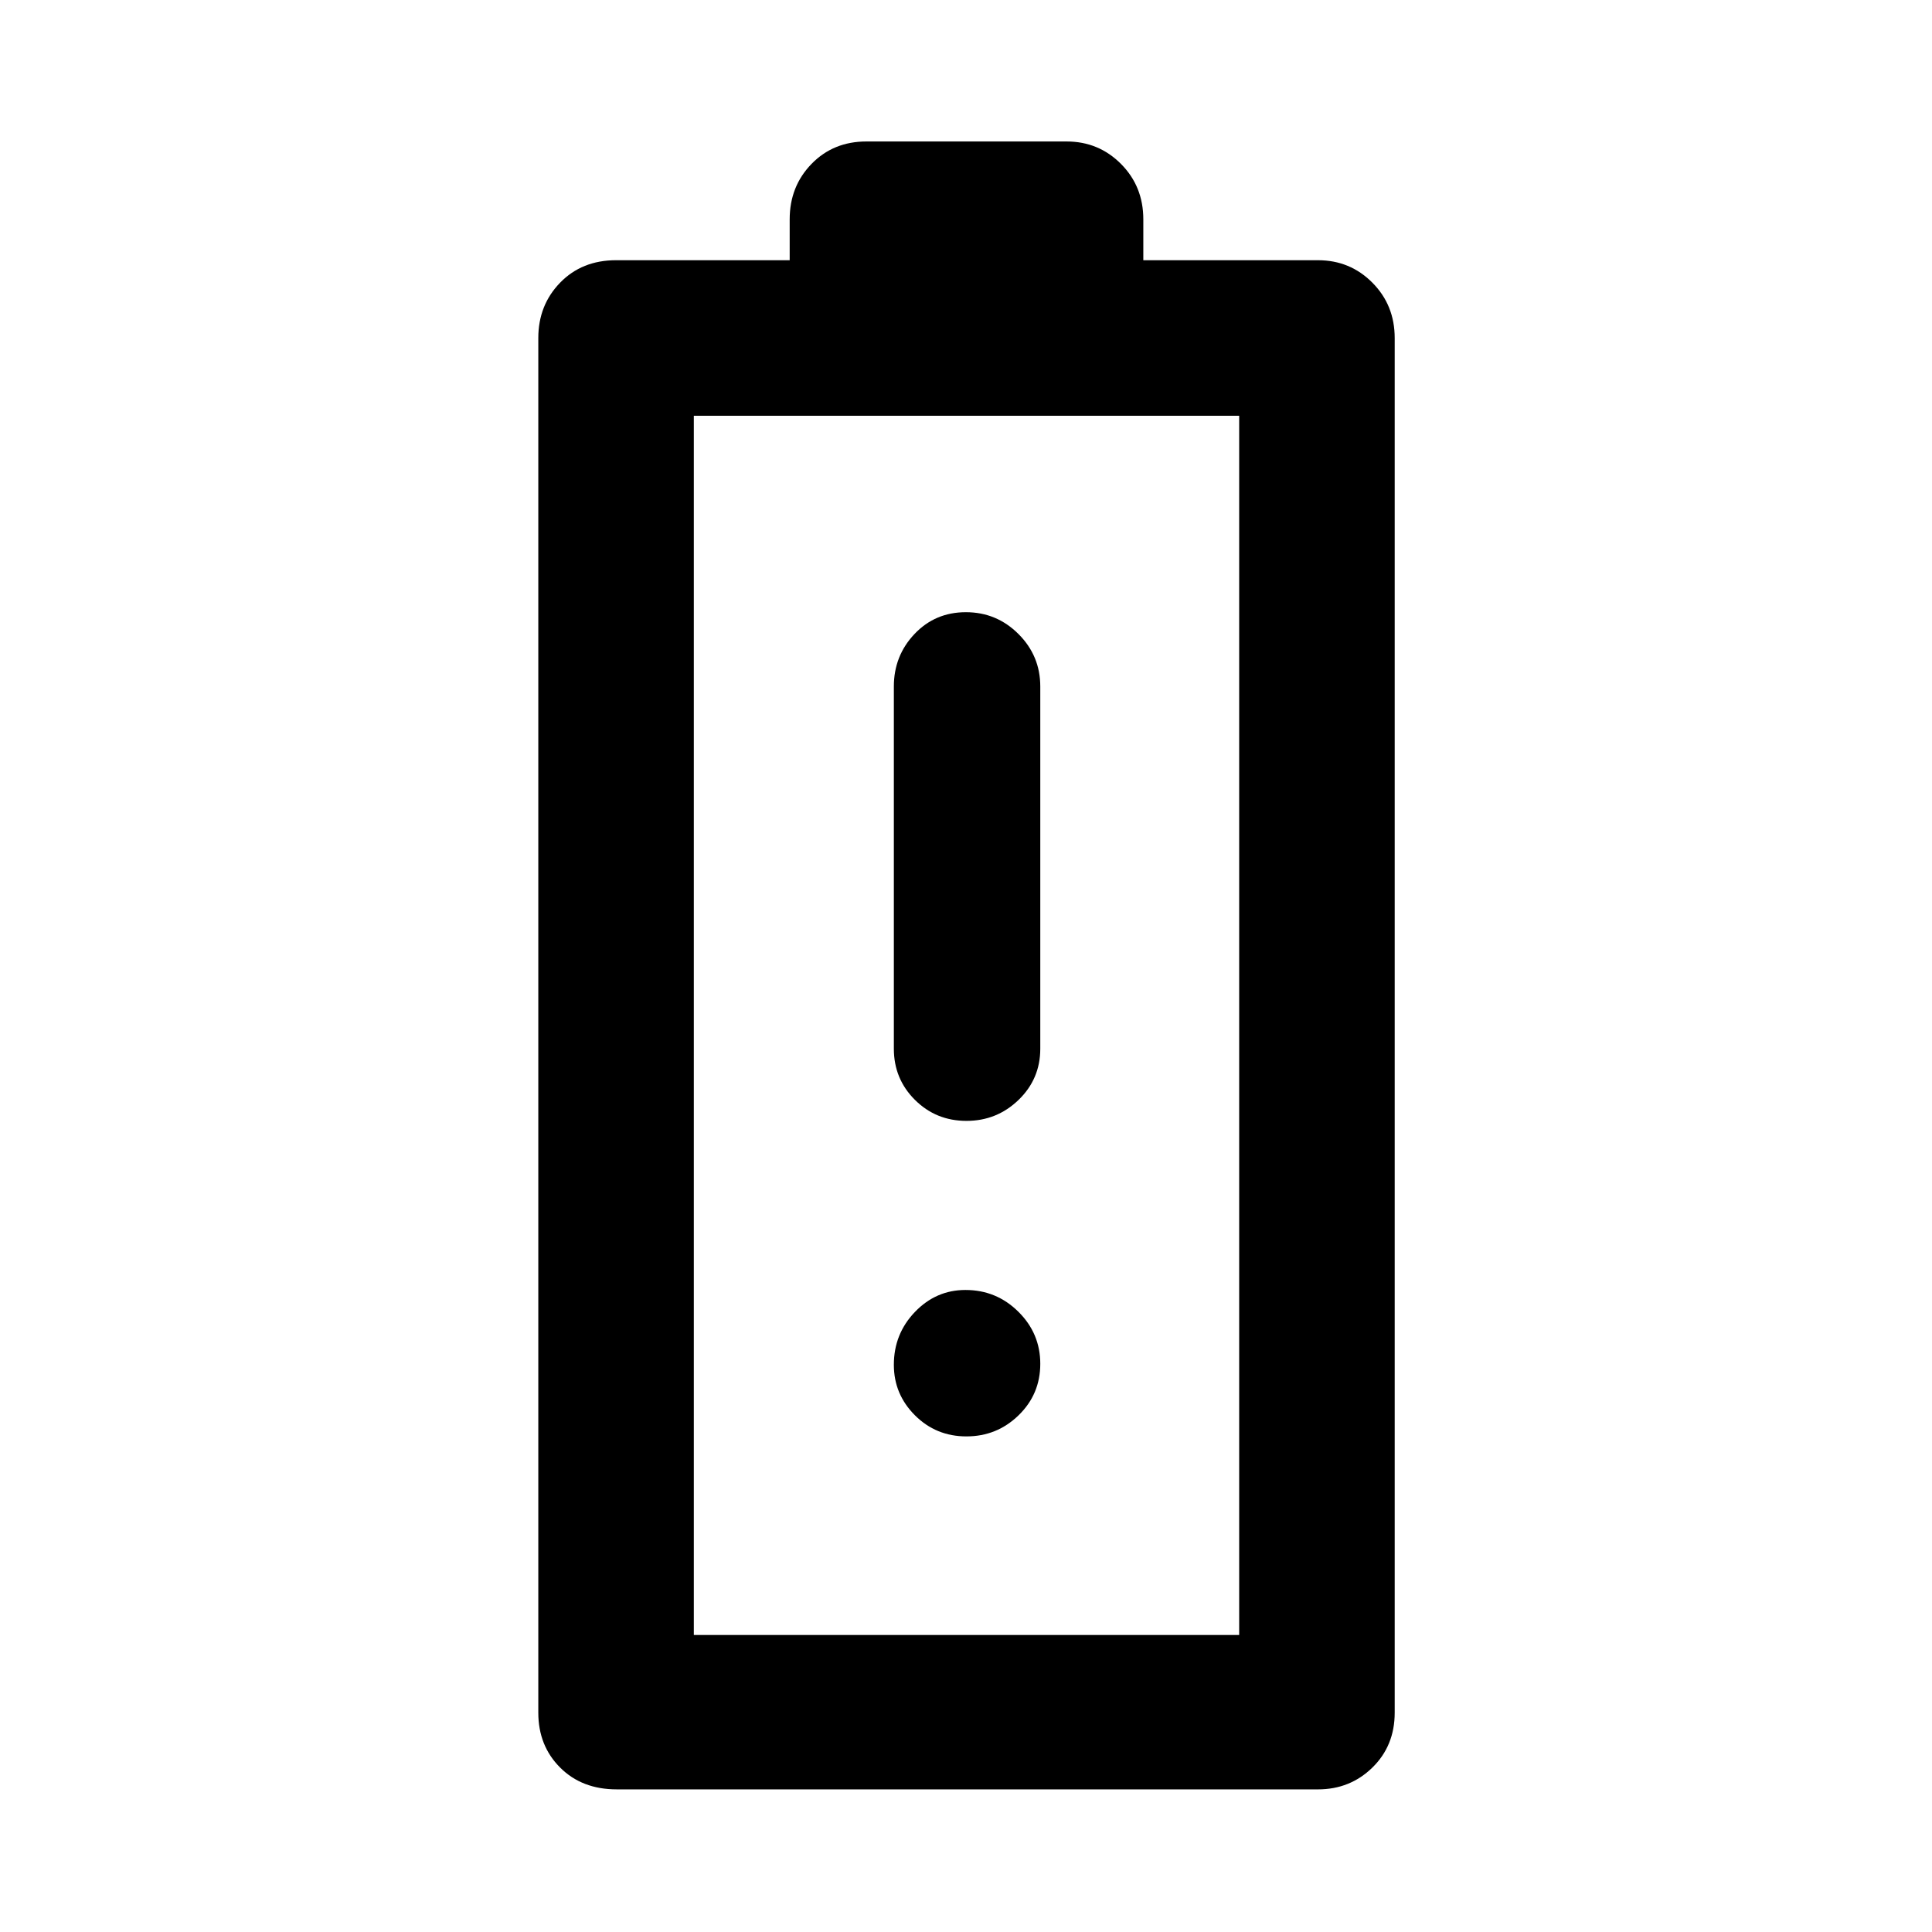 <svg xmlns="http://www.w3.org/2000/svg" height="48" viewBox="0 -960 960 960" width="48"><path d="M306.43-70.87q-17.28 0-28.11-10.84-10.84-10.84-10.84-27.27v-683.04q0-16.36 10.84-27.52 10.83-11.16 27.83-11.16h86.24v-20.32q0-16.36 10.84-27.52t27.27-11.16H530q15.93 0 27.02 11.16t11.09 27.52v20.32h86.8q15.94 0 27.02 11.16 11.09 11.16 11.09 27.52v683.04q0 16.43-11.09 27.27-11.08 10.84-27.02 10.84H306.43Zm38.33-76.72h270.98v-605.82H344.76v605.82Zm0 0h270.98-270.98Zm135.47-255.45q15.1 0 25.89-10.42 10.79-10.43 10.79-25.43v-180q0-15.25-10.85-26.08-10.85-10.83-26.12-10.83-15.27 0-25.53 10.83-10.26 10.83-10.26 26.08v180q0 15 10.49 25.43 10.48 10.42 25.59 10.42Zm-.01 156.78q15.12 0 25.9-10.48 10.79-10.48 10.79-25.59T506-308.23q-10.91-10.79-26.28-10.79-14.61 0-25.09 10.91-10.48 10.92-10.48 26.28 0 14.61 10.48 25.09t25.59 10.48Z"/></svg>